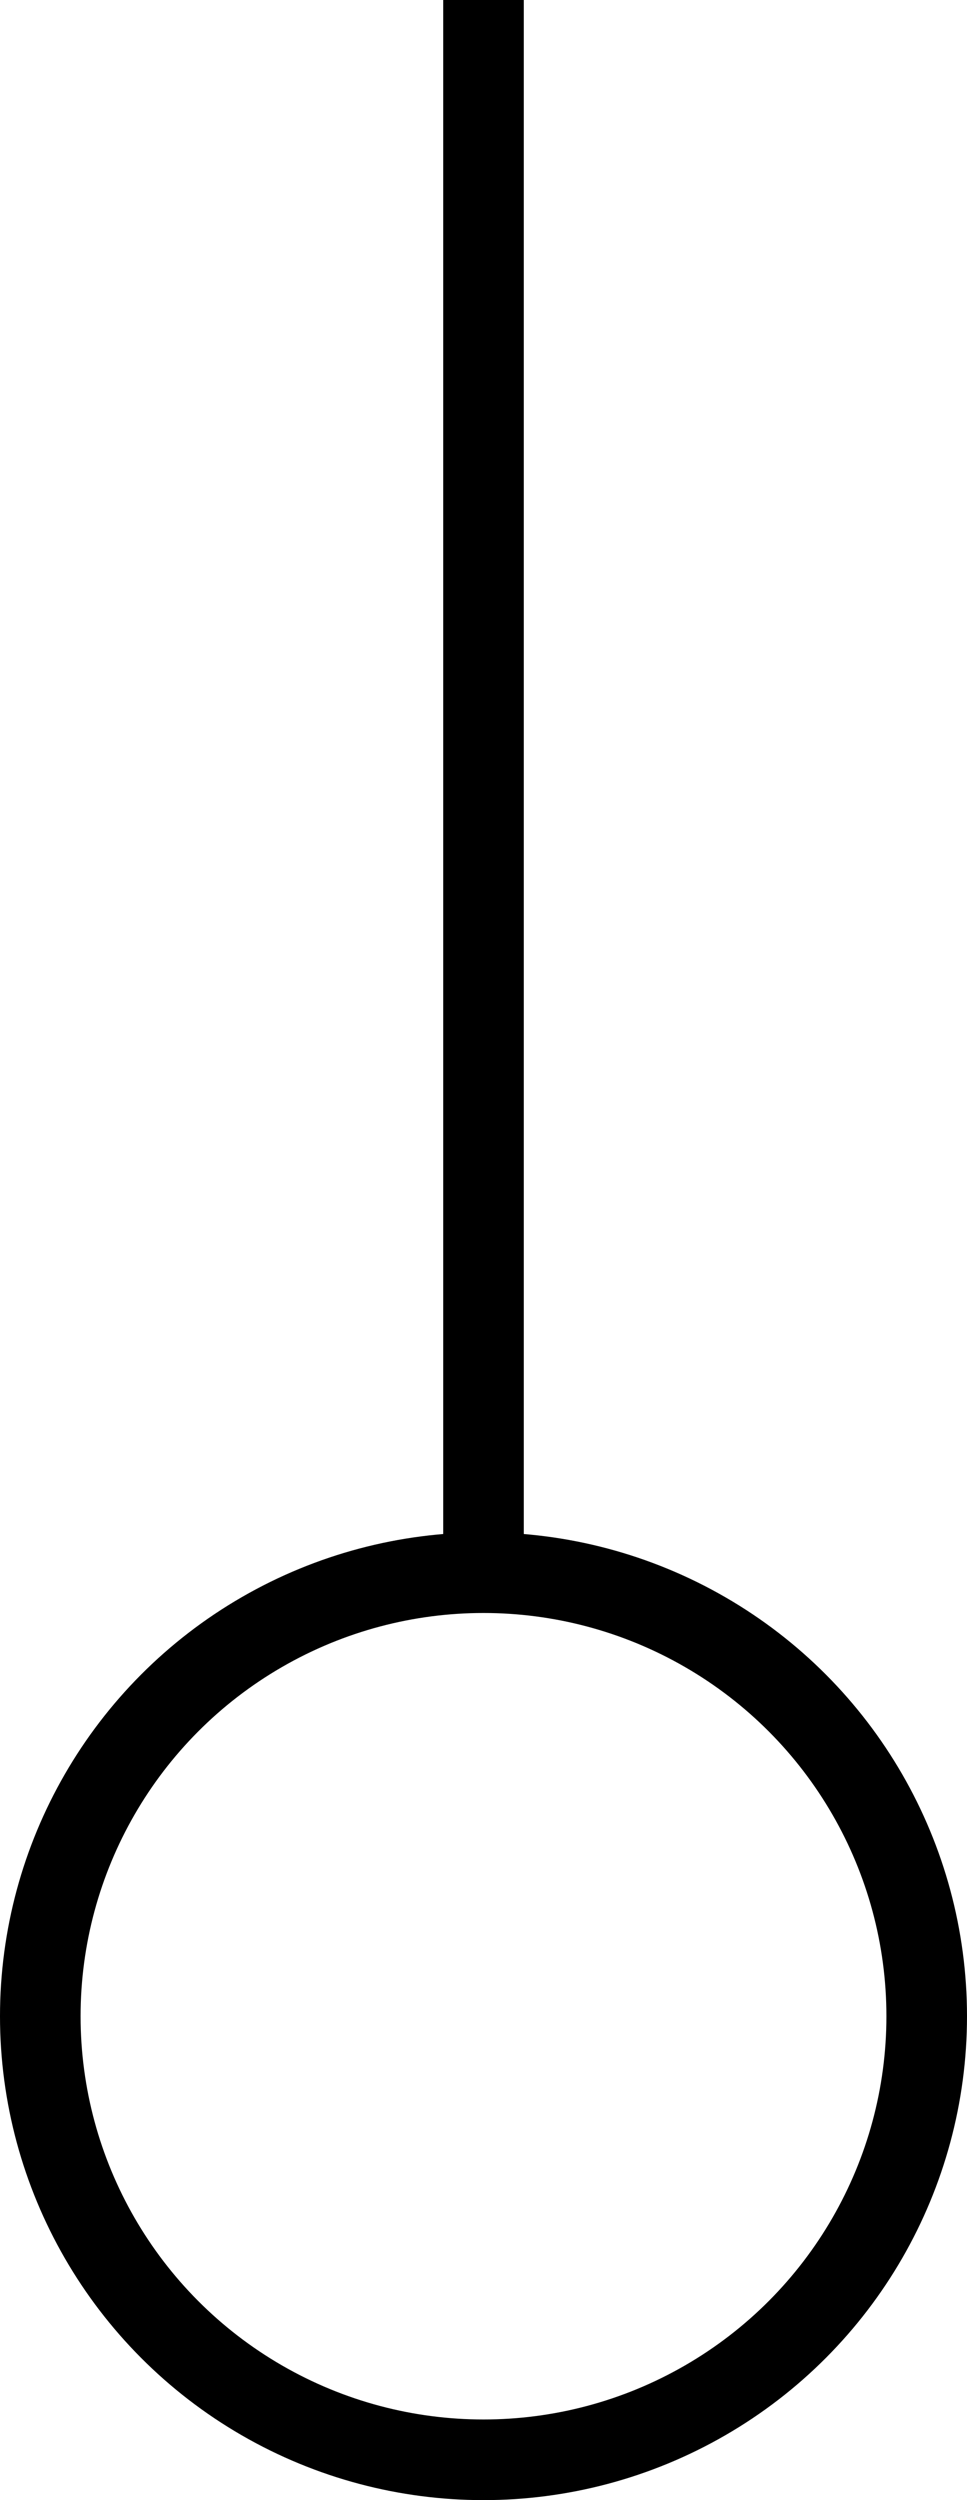 <svg width="24" height="62" viewBox="0 0 24 62" fill="none" xmlns="http://www.w3.org/2000/svg">
<path d="M12 0L12 39" stroke="black" stroke-width="2"/>
<circle cx="12" cy="50" r="11" stroke="black" stroke-width="2"/>
</svg>
